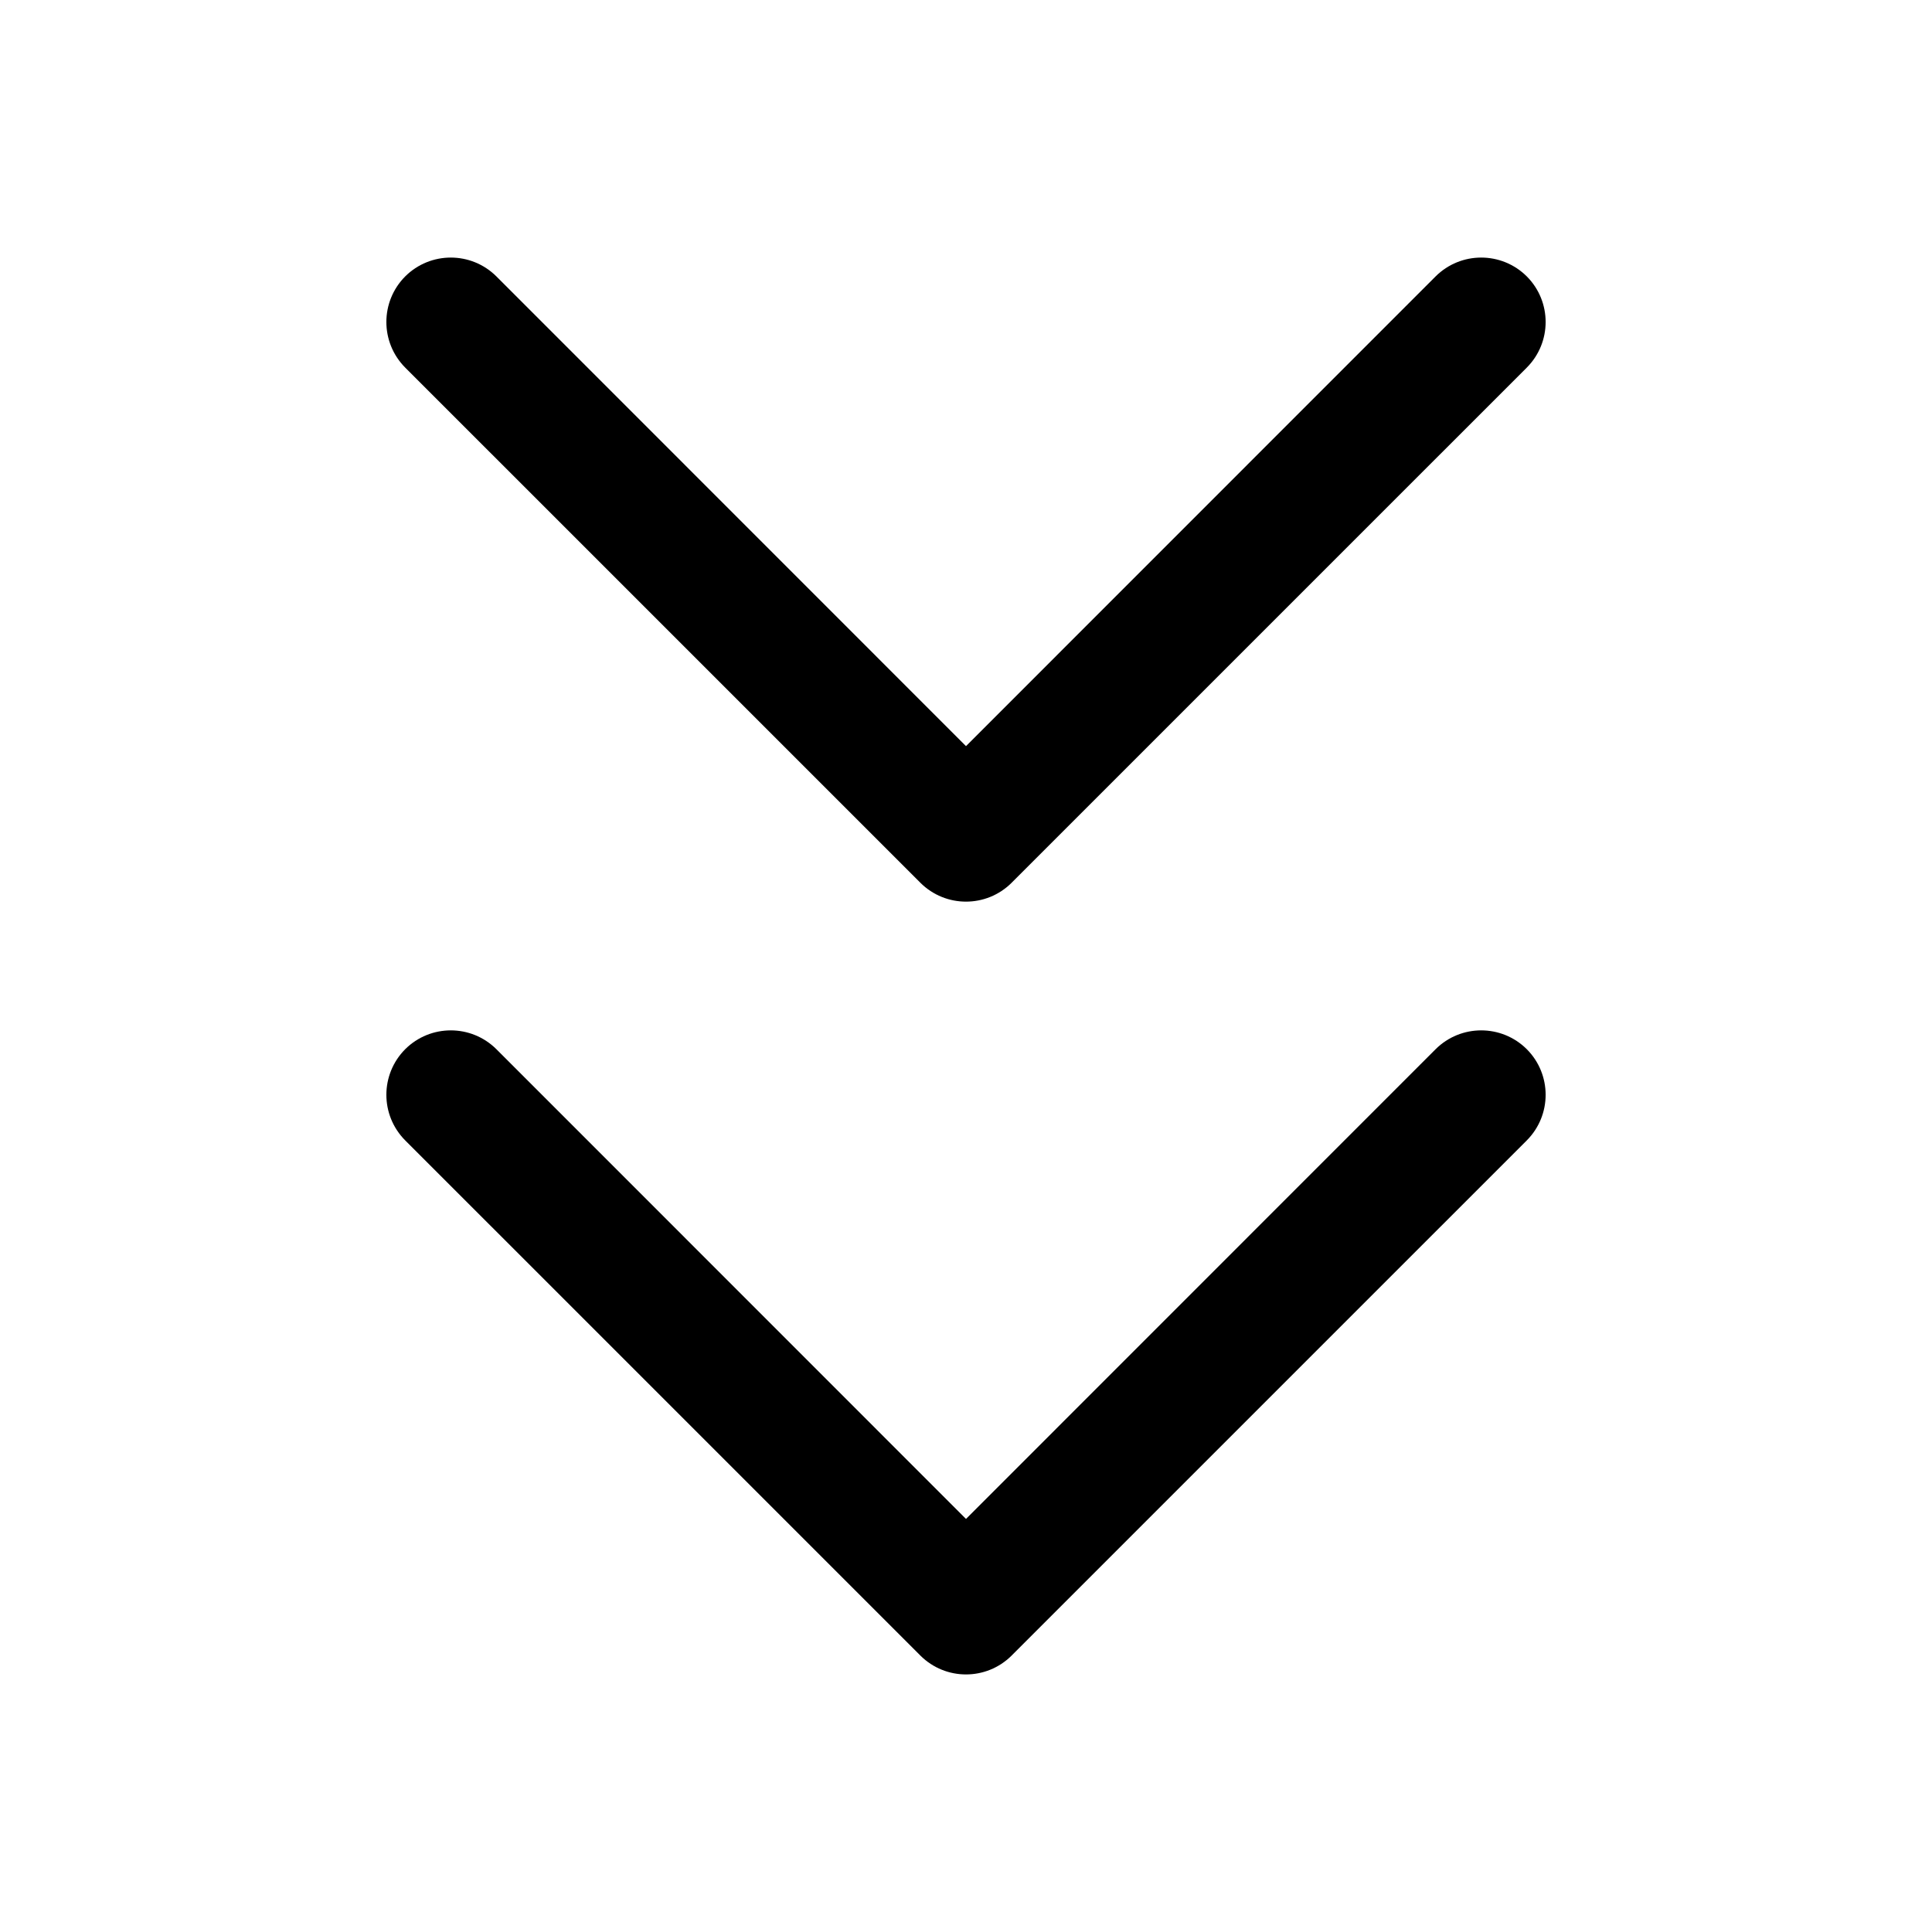 <?xml version="1.0" encoding="utf-8"?><!-- Uploaded to: SVG Repo, www.svgrepo.com, Generator: SVG Repo Mixer Tools -->
<svg width="800px" height="800px" viewBox="0 0 15 15" fill="none" xmlns="http://www.w3.org/2000/svg">
  <path
    fill-rule="evenodd"
    clip-rule="evenodd"
    d="M3.854 2.146C3.658 1.951 3.342 1.951 3.146 2.146C2.951 2.342 2.951 2.658 3.146 2.854L7.146 6.854C7.342 7.049 7.658 7.049 7.854 6.854L11.854 2.854C12.049 2.658 12.049 2.342 11.854 2.146C11.658 1.951 11.342 1.951 11.146 2.146L7.5 5.793L3.854 2.146ZM3.854 8.146C3.658 7.951 3.342 7.951 3.146 8.146C2.951 8.342 2.951 8.658 3.146 8.854L7.146 12.854C7.342 13.049 7.658 13.049 7.854 12.854L11.854 8.854C12.049 8.658 12.049 8.342 11.854 8.146C11.658 7.951 11.342 7.951 11.146 8.146L7.5 11.793L3.854 8.146Z"
    fill="currentColor"
  />
</svg>